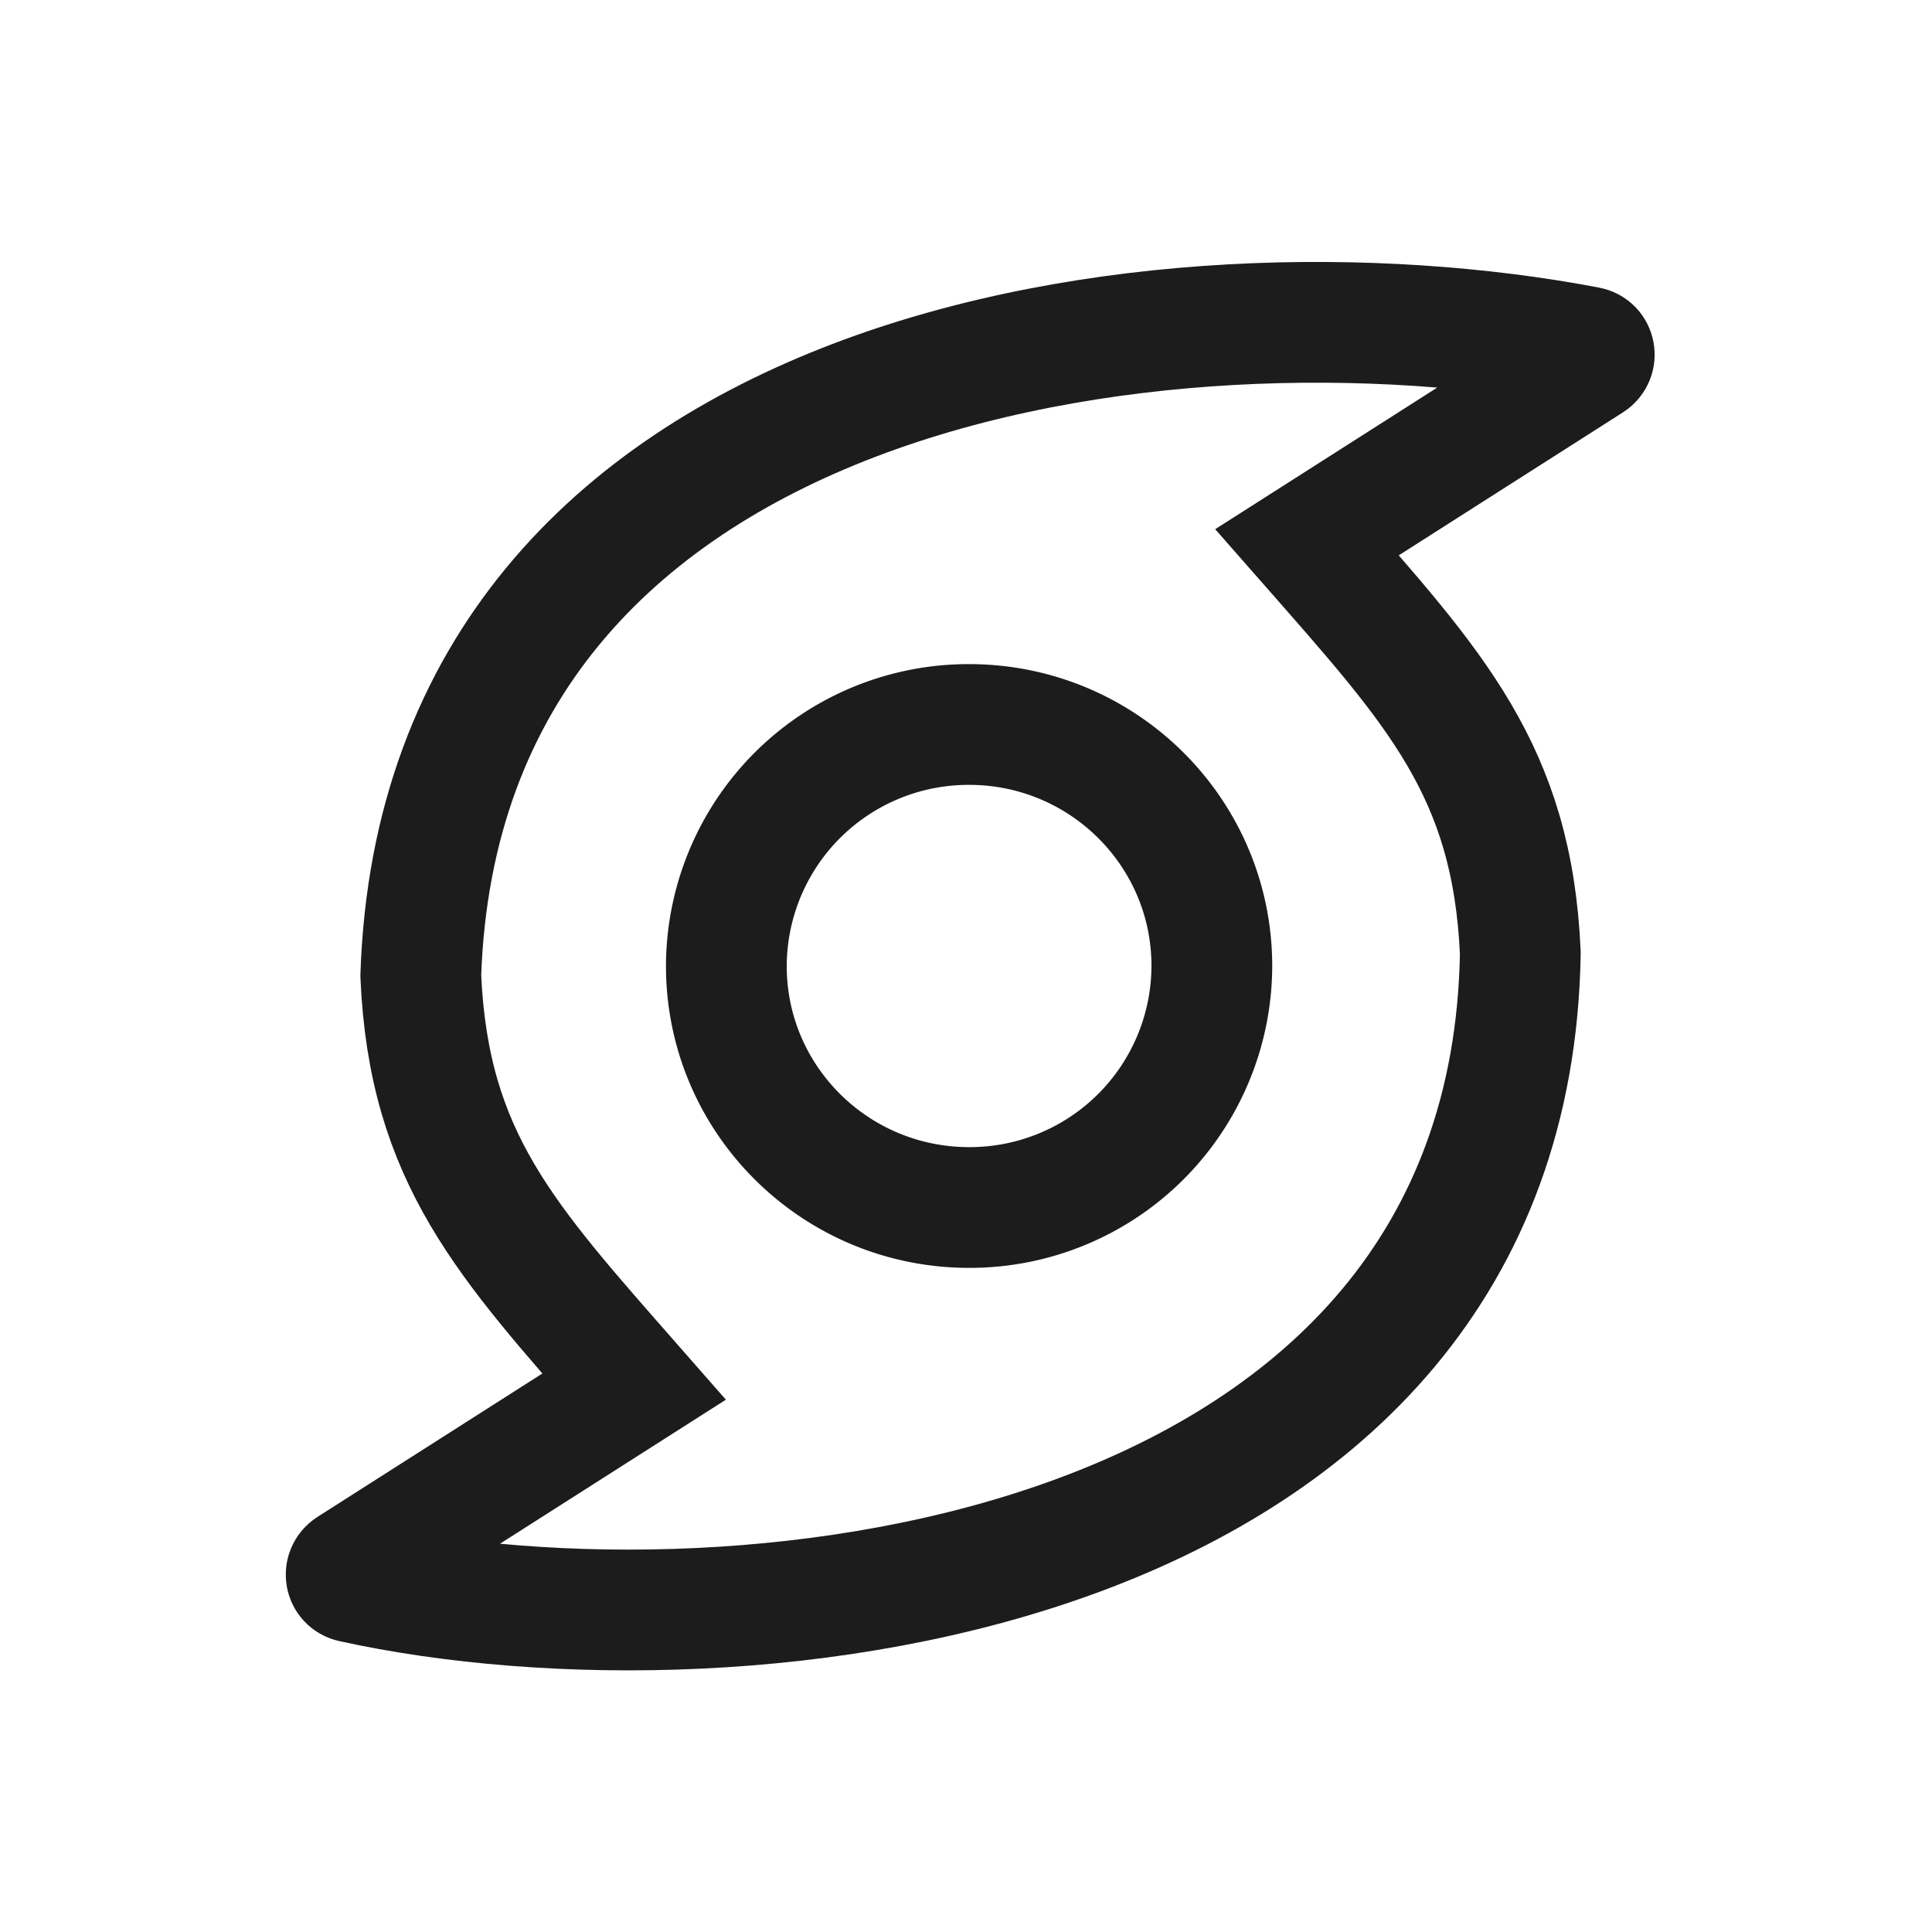 <svg xmlns="http://www.w3.org/2000/svg" width="24" height="24" fill="none" viewBox="0 0 24 24">
  <path stroke="#1B1C1B" stroke-width="1.5" d="M12.039 15a3.008 3.008 0 0 0 3.015-3c0-1.657-1.35-3-3.015-3a3.008 3.008 0 0 0-3.016 3c0 1.657 1.35 3 3.016 3Z"/>
  <path stroke="#1B1C1B" stroke-width="1.5" d="M5.227 12.12c.256-7.645 9.266-8.81 14.499-7.81.088.017.107.132.032.18l-3.522 2.246c1.593 1.814 2.55 2.837 2.65 5.104-.129 7.78-9.638 8.886-14.51 7.814-.087-.019-.103-.13-.029-.178l3.53-2.251c-1.592-1.815-2.55-2.837-2.65-5.104Z"/>
</svg>
